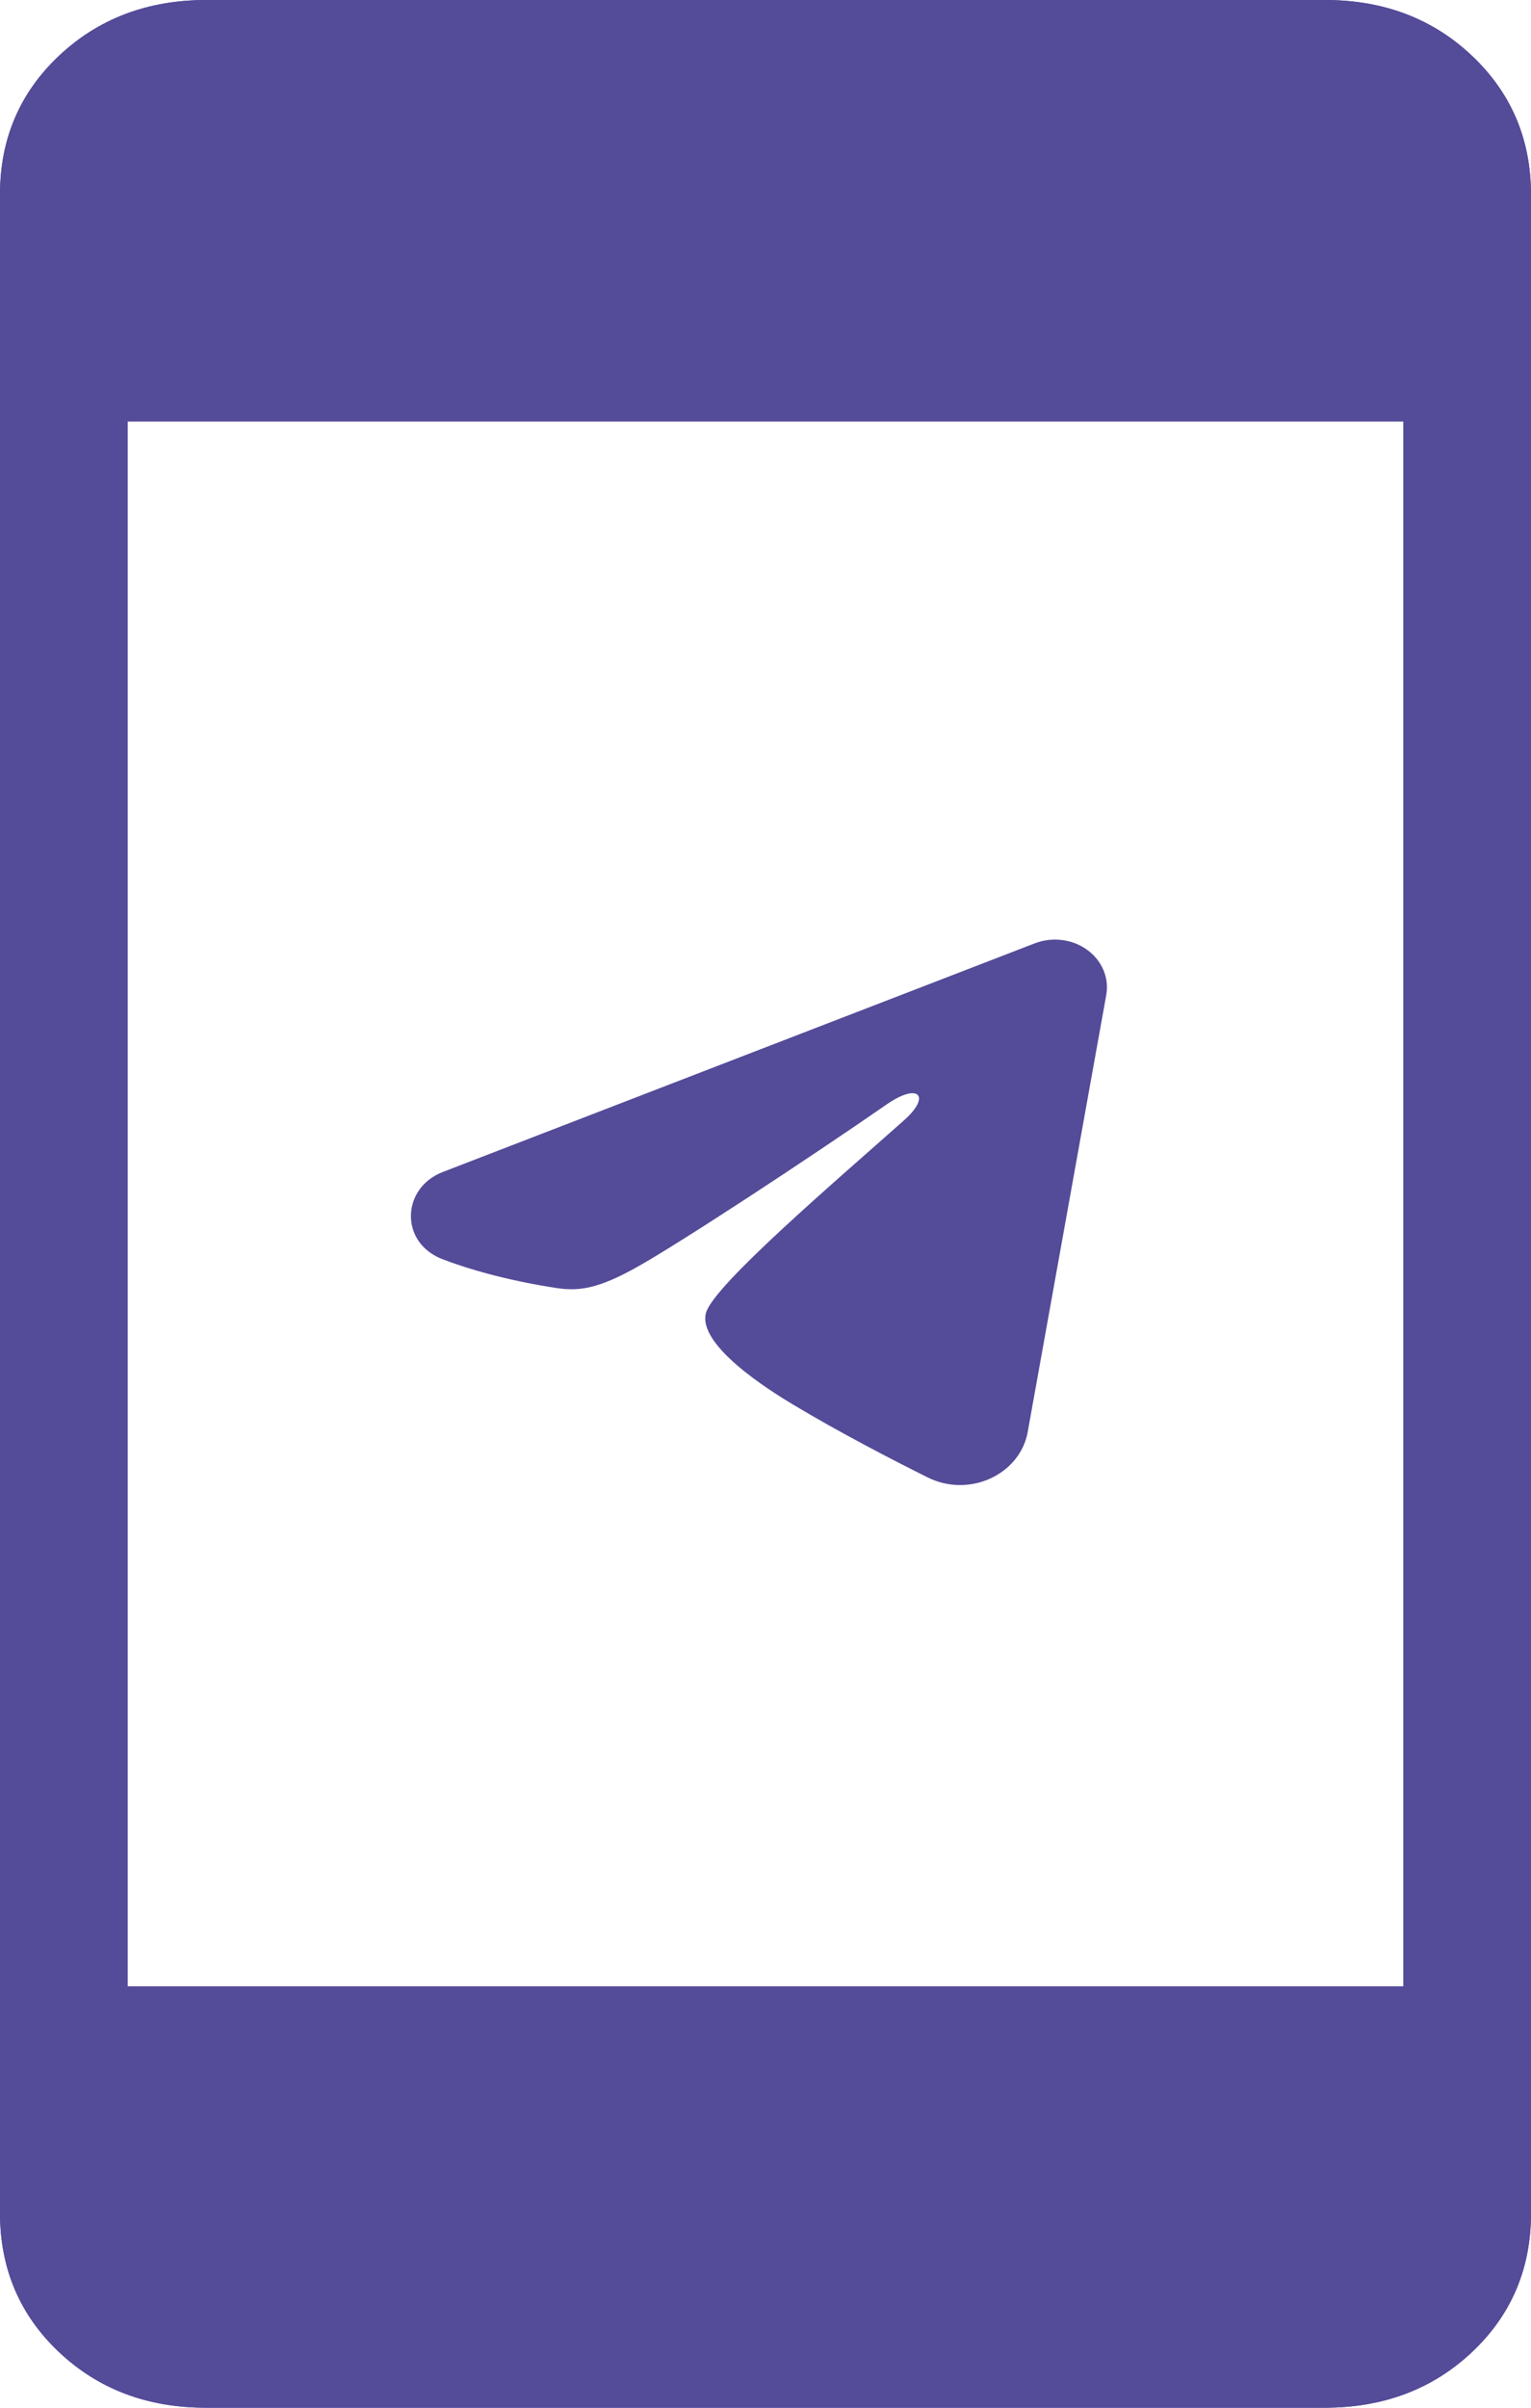 <svg width="35" height="55" viewBox="0 0 35 55" fill="none" xmlns="http://www.w3.org/2000/svg">
<path d="M4.71 55C3.369 55 2.249 54.577 1.35 53.73C0.452 52.883 0.002 51.826 0 50.559V4.441C0 3.176 0.45 2.12 1.35 1.273C2.251 0.426 3.371 0.002 4.71 0H30.29C31.631 0 32.751 0.424 33.65 1.273C34.548 2.122 34.998 3.178 35 4.441V50.559C35 51.824 34.551 52.88 33.653 53.727C32.754 54.574 31.633 54.998 30.29 55H4.71ZM2.917 45.375H32.083V9.625H2.917V45.375Z" fill="#544B99"/>
<path d="M4.71 55C3.369 55 2.249 54.577 1.35 53.73C0.452 52.883 0.002 51.826 0 50.559V4.441C0 3.176 0.45 2.12 1.35 1.273C2.251 0.426 3.371 0.002 4.71 0H30.29C31.631 0 32.751 0.424 33.65 1.273C34.548 2.122 34.998 3.178 35 4.441V50.559C35 51.824 34.551 52.88 33.653 53.727C32.754 54.574 31.633 54.998 30.29 55H4.71ZM2.917 45.375H32.083V9.625H2.917V45.375Z" fill="#544B99"/>
<path fill-rule="evenodd" clip-rule="evenodd" d="M23.657 21.548C23.853 21.473 24.067 21.447 24.277 21.473C24.488 21.499 24.687 21.576 24.853 21.697C25.02 21.817 25.148 21.976 25.225 22.158C25.302 22.339 25.324 22.536 25.29 22.728L23.494 32.712C23.32 33.675 22.168 34.227 21.204 33.747C20.398 33.346 19.201 32.727 18.125 32.082C17.586 31.759 15.937 30.725 16.14 29.989C16.314 29.36 19.085 26.996 20.668 25.59C21.29 25.038 21.006 24.719 20.272 25.227C18.45 26.489 15.524 28.407 14.556 28.947C13.703 29.423 13.258 29.504 12.726 29.423C11.755 29.275 10.855 29.045 10.121 28.766C9.128 28.389 9.176 27.137 10.12 26.773L23.657 21.548Z" fill="#544B99"/>
</svg>
